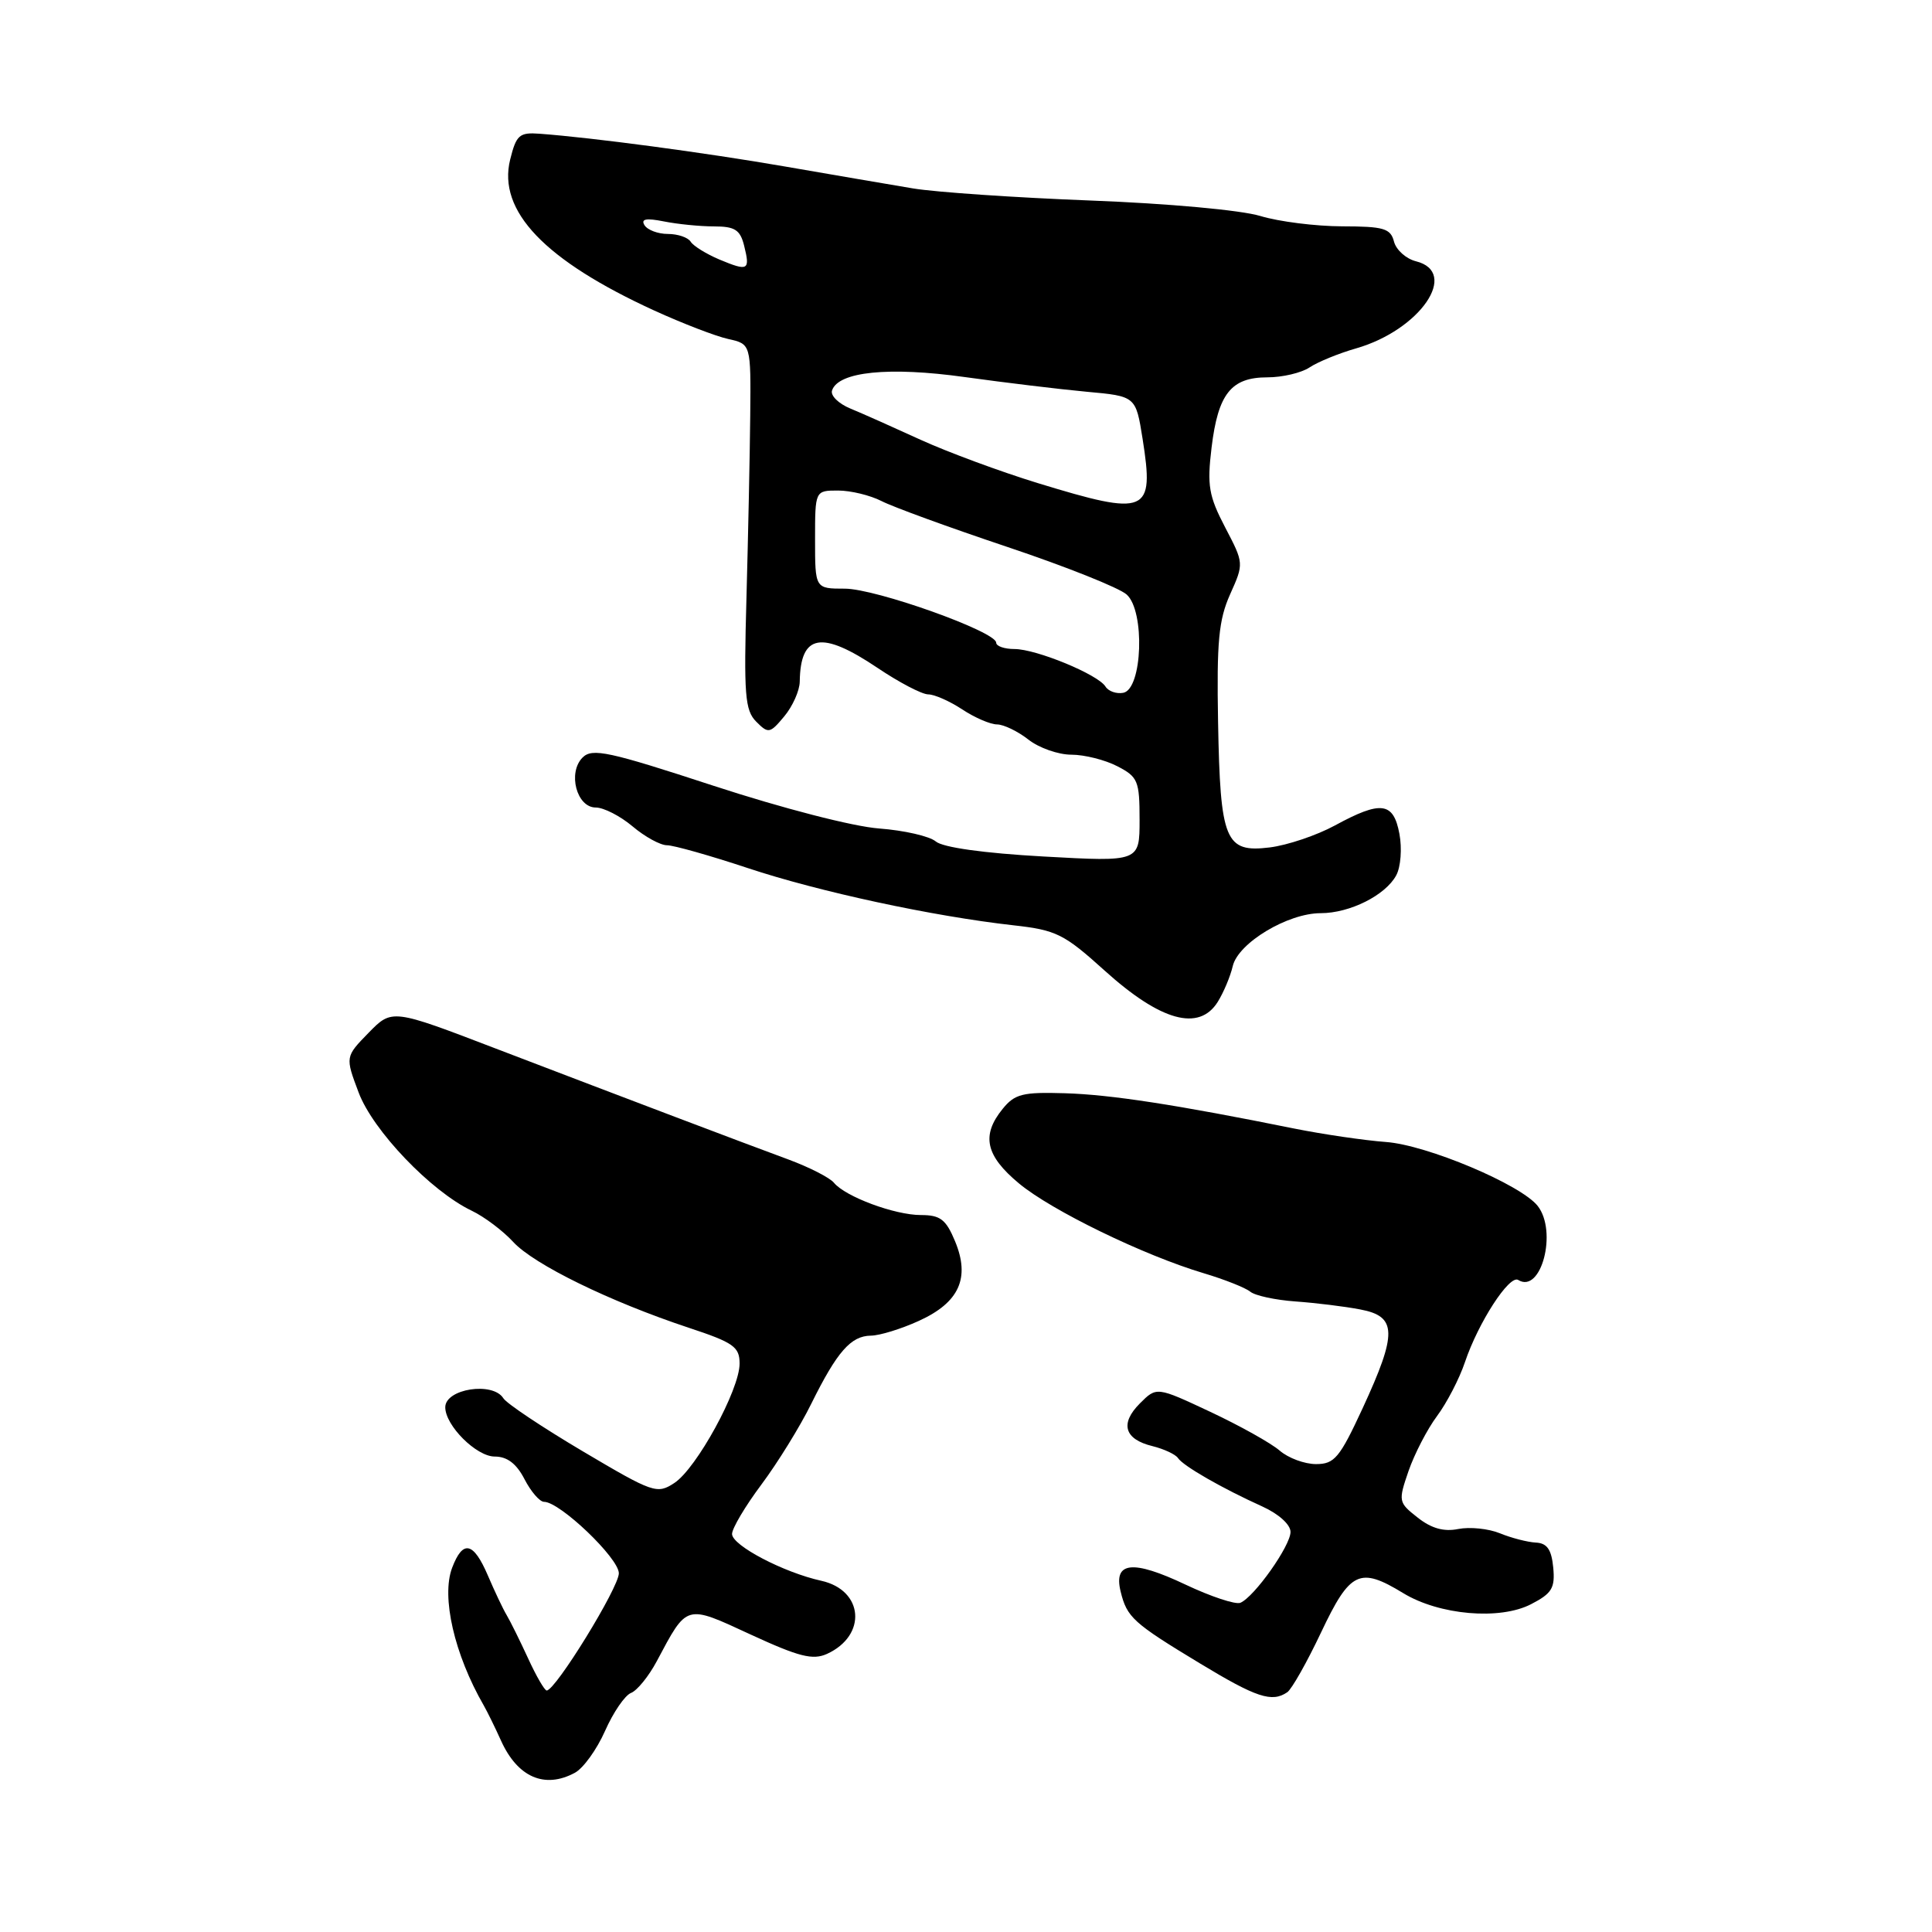 <?xml version="1.0" encoding="UTF-8" standalone="no"?>
<!DOCTYPE svg PUBLIC "-//W3C//DTD SVG 1.1//EN" "http://www.w3.org/Graphics/SVG/1.1/DTD/svg11.dtd" >
<svg xmlns="http://www.w3.org/2000/svg" xmlns:xlink="http://www.w3.org/1999/xlink" version="1.1" viewBox="0 0 256 256">
 <g >
 <path fill="currentColor"
d=" M 76.16 234.91 C 77.28 234.32 79.08 231.82 80.17 229.36 C 81.26 226.89 82.81 224.63 83.62 224.32 C 84.42 224.01 85.96 222.12 87.02 220.13 C 91.10 212.48 90.78 212.57 99.50 216.60 C 105.88 219.54 107.70 220.00 109.58 219.15 C 114.92 216.71 114.44 210.70 108.82 209.46 C 103.83 208.36 97.00 204.78 97.00 203.26 C 97.00 202.52 98.75 199.57 100.89 196.71 C 103.03 193.84 106.01 189.03 107.50 186.00 C 110.92 179.09 112.75 177.01 115.40 176.98 C 116.56 176.97 119.42 176.09 121.76 175.02 C 127.11 172.59 128.58 169.34 126.54 164.45 C 125.34 161.57 124.59 161.00 122.02 161.00 C 118.56 161.00 112.02 158.57 110.50 156.72 C 109.95 156.05 107.25 154.67 104.50 153.65 C 98.24 151.34 83.60 145.79 65.72 138.95 C 51.95 133.67 51.95 133.67 48.84 136.85 C 45.74 140.03 45.74 140.03 47.52 144.76 C 49.42 149.82 57.11 157.85 62.51 160.43 C 64.17 161.22 66.65 163.09 68.01 164.57 C 70.76 167.56 80.84 172.48 91.25 175.93 C 97.21 177.90 98.00 178.46 98.00 180.69 C 98.00 184.15 92.30 194.57 89.36 196.50 C 87.06 198.01 86.57 197.84 77.23 192.31 C 71.88 189.14 67.14 185.98 66.70 185.28 C 65.30 183.04 59.00 184.02 59.00 186.47 C 59.00 188.89 63.12 193.00 65.55 193.00 C 67.20 193.00 68.43 193.93 69.50 196.00 C 70.35 197.65 71.52 199.00 72.09 199.00 C 74.19 199.00 82.00 206.46 82.00 208.47 C 82.00 210.36 73.61 224.00 72.44 224.00 C 72.16 224.00 71.05 222.09 69.98 219.75 C 68.90 217.41 67.62 214.82 67.13 214.00 C 66.64 213.18 65.52 210.81 64.64 208.75 C 62.73 204.30 61.33 204.00 59.91 207.74 C 58.45 211.59 60.20 219.22 64.11 226.00 C 64.58 226.82 65.61 228.92 66.39 230.65 C 68.58 235.49 72.16 237.06 76.16 234.91 Z  M 170.57 224.23 C 171.16 223.83 173.19 220.24 175.07 216.26 C 178.90 208.18 180.16 207.58 185.92 211.09 C 190.70 214.01 198.74 214.71 202.88 212.56 C 205.65 211.13 206.07 210.42 205.81 207.69 C 205.58 205.31 204.99 204.47 203.50 204.40 C 202.40 204.34 200.26 203.79 198.75 203.17 C 197.24 202.55 194.76 202.30 193.23 202.60 C 191.32 202.99 189.66 202.52 187.85 201.09 C 185.29 199.08 185.26 198.93 186.64 194.91 C 187.43 192.64 189.12 189.37 190.41 187.64 C 191.70 185.91 193.37 182.70 194.11 180.50 C 195.88 175.24 200.00 168.88 201.17 169.60 C 204.21 171.49 206.40 163.17 203.75 159.79 C 201.52 156.96 189.06 151.71 183.64 151.32 C 180.81 151.11 175.35 150.31 171.50 149.54 C 155.86 146.38 147.18 145.04 141.10 144.86 C 135.51 144.69 134.46 144.95 132.85 146.94 C 130.00 150.45 130.59 153.13 135.02 156.81 C 139.35 160.41 151.55 166.34 159.50 168.71 C 162.25 169.53 165.02 170.63 165.66 171.15 C 166.30 171.68 169.00 172.26 171.66 172.45 C 174.32 172.64 178.19 173.11 180.25 173.51 C 185.11 174.43 185.17 176.61 180.57 186.57 C 177.51 193.18 176.83 194.00 174.38 194.00 C 172.87 194.00 170.70 193.20 169.56 192.21 C 168.43 191.23 164.30 188.92 160.38 187.08 C 153.26 183.74 153.26 183.74 151.05 185.95 C 148.37 188.63 148.97 190.71 152.71 191.62 C 154.24 192.00 155.76 192.71 156.09 193.20 C 156.78 194.25 161.96 197.22 167.25 199.61 C 169.43 200.60 171.00 202.01 171.00 202.99 C 171.00 204.83 166.20 211.61 164.35 212.38 C 163.72 212.64 160.45 211.56 157.09 209.97 C 150.08 206.65 147.52 206.92 148.49 210.89 C 149.33 214.32 150.14 215.05 159.00 220.41 C 166.48 224.94 168.54 225.62 170.57 224.23 Z  M 161.36 132.75 C 162.13 131.51 163.03 129.38 163.35 128.00 C 164.08 124.94 170.63 121.00 175.00 121.00 C 178.86 121.00 183.60 118.62 185.01 115.98 C 185.61 114.87 185.79 112.41 185.43 110.49 C 184.64 106.26 183.00 106.05 176.88 109.38 C 174.47 110.69 170.58 112.00 168.24 112.29 C 162.34 113.01 161.69 111.44 161.40 95.67 C 161.21 85.03 161.48 82.14 163.00 78.74 C 164.83 74.66 164.83 74.64 162.34 69.88 C 160.17 65.72 159.93 64.35 160.54 59.30 C 161.40 52.18 163.13 50.00 167.93 50.00 C 169.92 50.00 172.44 49.41 173.53 48.68 C 174.61 47.96 177.39 46.82 179.70 46.16 C 188.18 43.72 193.42 36.07 187.62 34.62 C 186.31 34.29 185.00 33.12 184.71 32.01 C 184.26 30.26 183.35 30.00 177.84 29.99 C 174.35 29.98 169.47 29.37 167.00 28.62 C 164.44 27.84 154.74 26.96 144.50 26.57 C 134.60 26.19 124.03 25.47 121.00 24.97 C 117.97 24.46 110.33 23.16 104.00 22.06 C 93.31 20.21 78.53 18.24 71.50 17.72 C 68.82 17.52 68.41 17.88 67.60 21.14 C 65.91 27.96 72.17 34.50 86.72 41.16 C 90.45 42.86 94.85 44.56 96.50 44.92 C 99.50 45.59 99.50 45.59 99.41 55.04 C 99.36 60.24 99.13 71.12 98.91 79.20 C 98.55 92.06 98.71 94.12 100.20 95.62 C 101.81 97.24 102.02 97.20 103.92 94.92 C 105.03 93.59 105.95 91.52 105.97 90.33 C 106.06 83.99 108.84 83.50 116.28 88.50 C 119.13 90.42 122.15 92.00 122.99 92.01 C 123.82 92.01 125.85 92.91 127.50 94.00 C 129.15 95.09 131.23 95.99 132.12 95.99 C 133.00 96.00 134.87 96.90 136.27 98.00 C 137.67 99.10 140.23 100.00 141.96 100.00 C 143.69 100.00 146.43 100.69 148.05 101.53 C 150.78 102.94 151.00 103.46 151.00 108.63 C 151.00 114.20 151.00 114.20 138.25 113.49 C 130.35 113.05 124.93 112.29 124.00 111.50 C 123.17 110.80 119.80 110.03 116.50 109.78 C 113.06 109.53 103.70 107.11 94.58 104.13 C 80.63 99.56 78.48 99.10 77.20 100.37 C 75.19 102.38 76.41 107.00 78.94 107.00 C 79.99 107.00 82.18 108.12 83.82 109.50 C 85.45 110.88 87.50 112.00 88.38 112.00 C 89.25 112.00 94.07 113.36 99.07 115.02 C 108.51 118.16 123.59 121.41 134.31 122.61 C 139.97 123.24 141.00 123.76 146.36 128.60 C 153.79 135.31 158.88 136.72 161.36 132.75 Z  M 146.48 90.97 C 145.49 89.37 137.31 86.00 134.42 86.00 C 133.09 86.00 132.00 85.62 132.00 85.16 C 132.00 83.69 116.05 78.00 111.94 78.00 C 108.00 78.00 108.00 78.00 108.00 71.50 C 108.00 65.00 108.00 65.00 111.05 65.00 C 112.73 65.00 115.31 65.63 116.80 66.39 C 118.28 67.16 125.80 69.90 133.50 72.48 C 141.20 75.06 148.31 77.89 149.29 78.78 C 151.74 80.97 151.38 91.31 148.84 91.80 C 147.93 91.97 146.87 91.60 146.48 90.97 Z  M 137.50 64.01 C 132.55 62.49 125.58 59.91 122.00 58.28 C 118.42 56.64 114.23 54.77 112.67 54.13 C 111.12 53.49 110.02 52.42 110.25 51.74 C 111.06 49.24 117.79 48.56 127.82 49.96 C 133.14 50.70 140.43 51.58 144.00 51.91 C 150.50 52.50 150.50 52.50 151.40 58.15 C 152.97 68.07 152.04 68.46 137.50 64.01 Z  M 95.33 34.39 C 93.58 33.65 91.87 32.59 91.52 32.03 C 91.17 31.46 89.81 31.00 88.50 31.00 C 87.19 31.00 85.80 30.48 85.40 29.84 C 84.89 29.01 85.61 28.87 87.97 29.34 C 89.77 29.70 92.76 30.00 94.61 30.00 C 97.37 30.00 98.08 30.45 98.60 32.55 C 99.42 35.83 99.14 35.98 95.33 34.39 Z "/>
</g>
</svg>